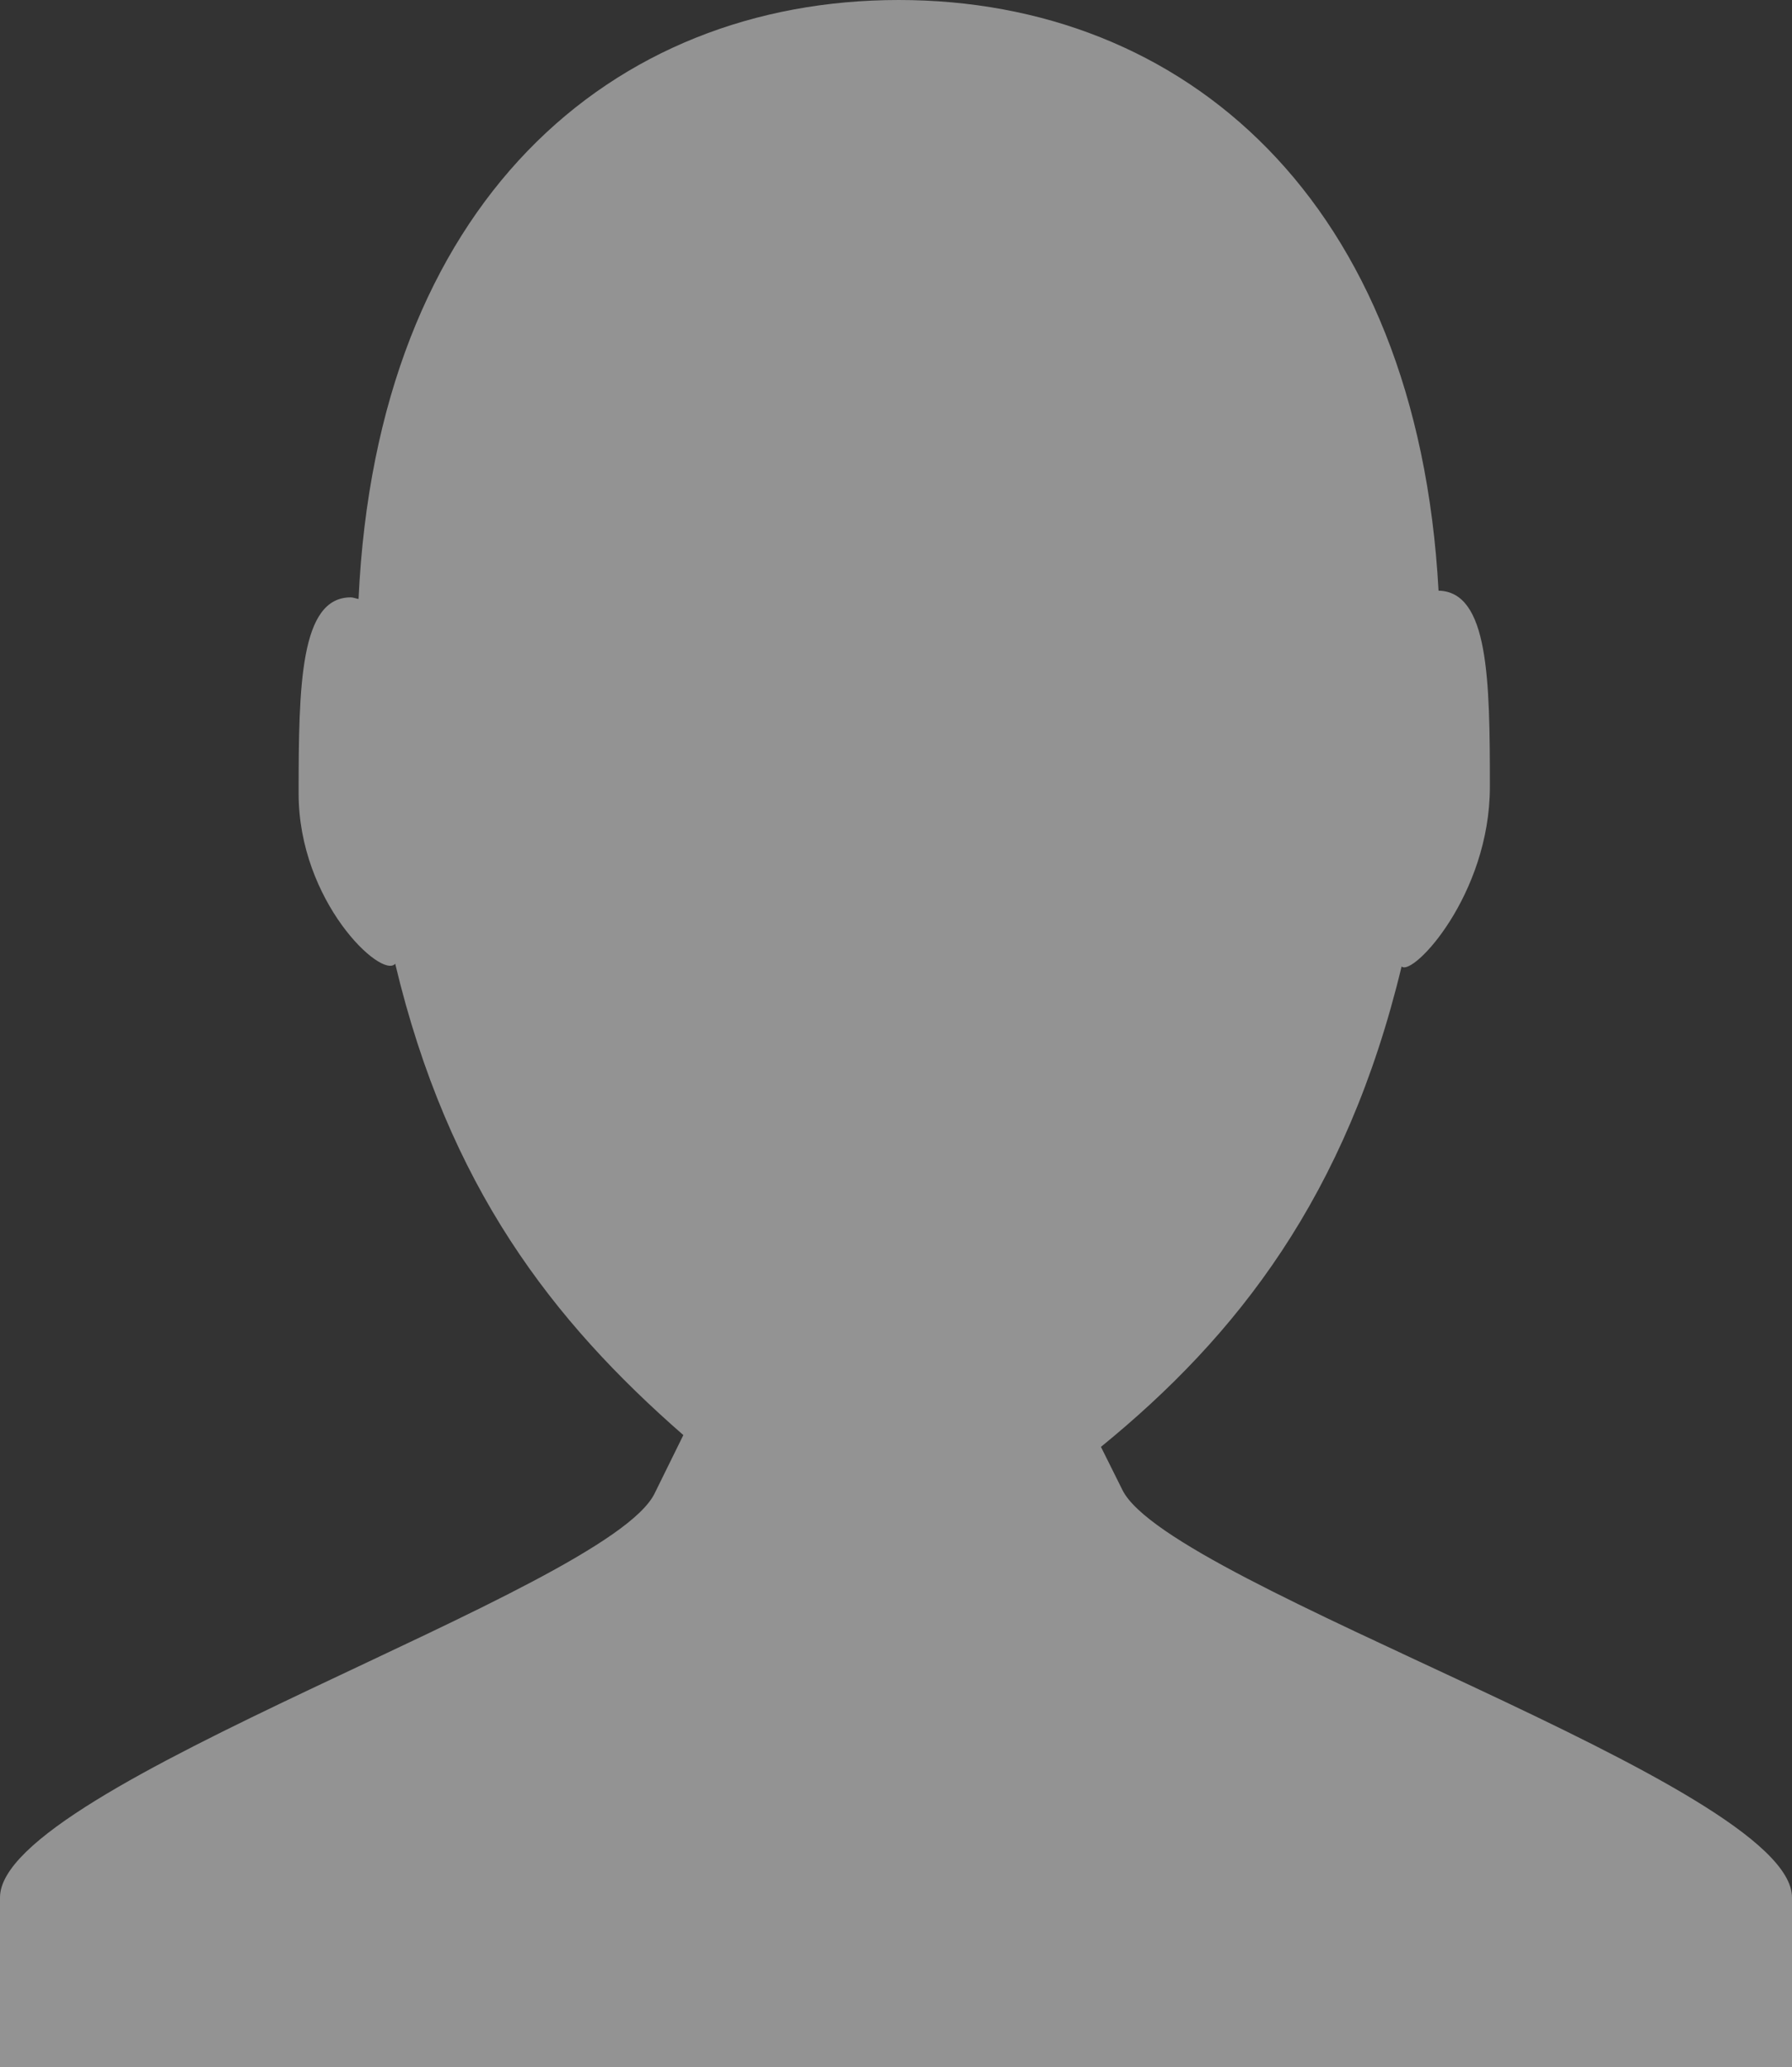 <?xml version="1.0" encoding="utf-8"?>
<!-- Generator: Adobe Illustrator 16.0.0, SVG Export Plug-In . SVG Version: 6.00 Build 0)  -->
<!DOCTYPE svg PUBLIC "-//W3C//DTD SVG 1.1//EN" "http://www.w3.org/Graphics/SVG/1.1/DTD/svg11.dtd">
<svg version="1.1" id="Слой_1" xmlns="http://www.w3.org/2000/svg" xmlns:xlink="http://www.w3.org/1999/xlink" x="0px" y="0px"
	 width="12.32px" height="14.208px" viewBox="0 0 12.32 14.208" enable-background="new 0 0 12.32 14.208" xml:space="preserve">
<rect x="0" y="0" width="12.32" height="14.208" fill="#333333" stroke="none"/>
<g>
	<defs>
		<rect id="SVGID_1_" y="0" width="12.32" height="14.208"/>
	</defs>
	<clipPath id="SVGID_2_">
		<use xlink:href="#SVGID_1_"  overflow="visible"/>
	</clipPath>
	<path fill="rgba(255, 255, 255, 0.47)" clip-path="url(#SVGID_2_)" d="M12.32,14.208v-1.166c0-0.773-4.273-2.138-4.603-2.8L7.569,9.945
		C8.508,9.18,9.257,8.219,9.636,6.643c0.076,0.072,0.607-0.491,0.607-1.236c0-0.74-0.009-1.34-0.353-1.347
		C9.744,1.374,8.141,0,6.179,0c-1.976,0-3.587,1.39-3.714,4.117C2.446,4.114,2.429,4.106,2.411,4.106
		c-0.347,0-0.358,0.603-0.358,1.348c0,0.744,0.573,1.28,0.664,1.17c0.365,1.532,1.081,2.454,1.981,3.24L4.5,10.266
		C4.171,10.932,0,12.269,0,13.042v1.166H12.32"/>
</g>
</svg>
